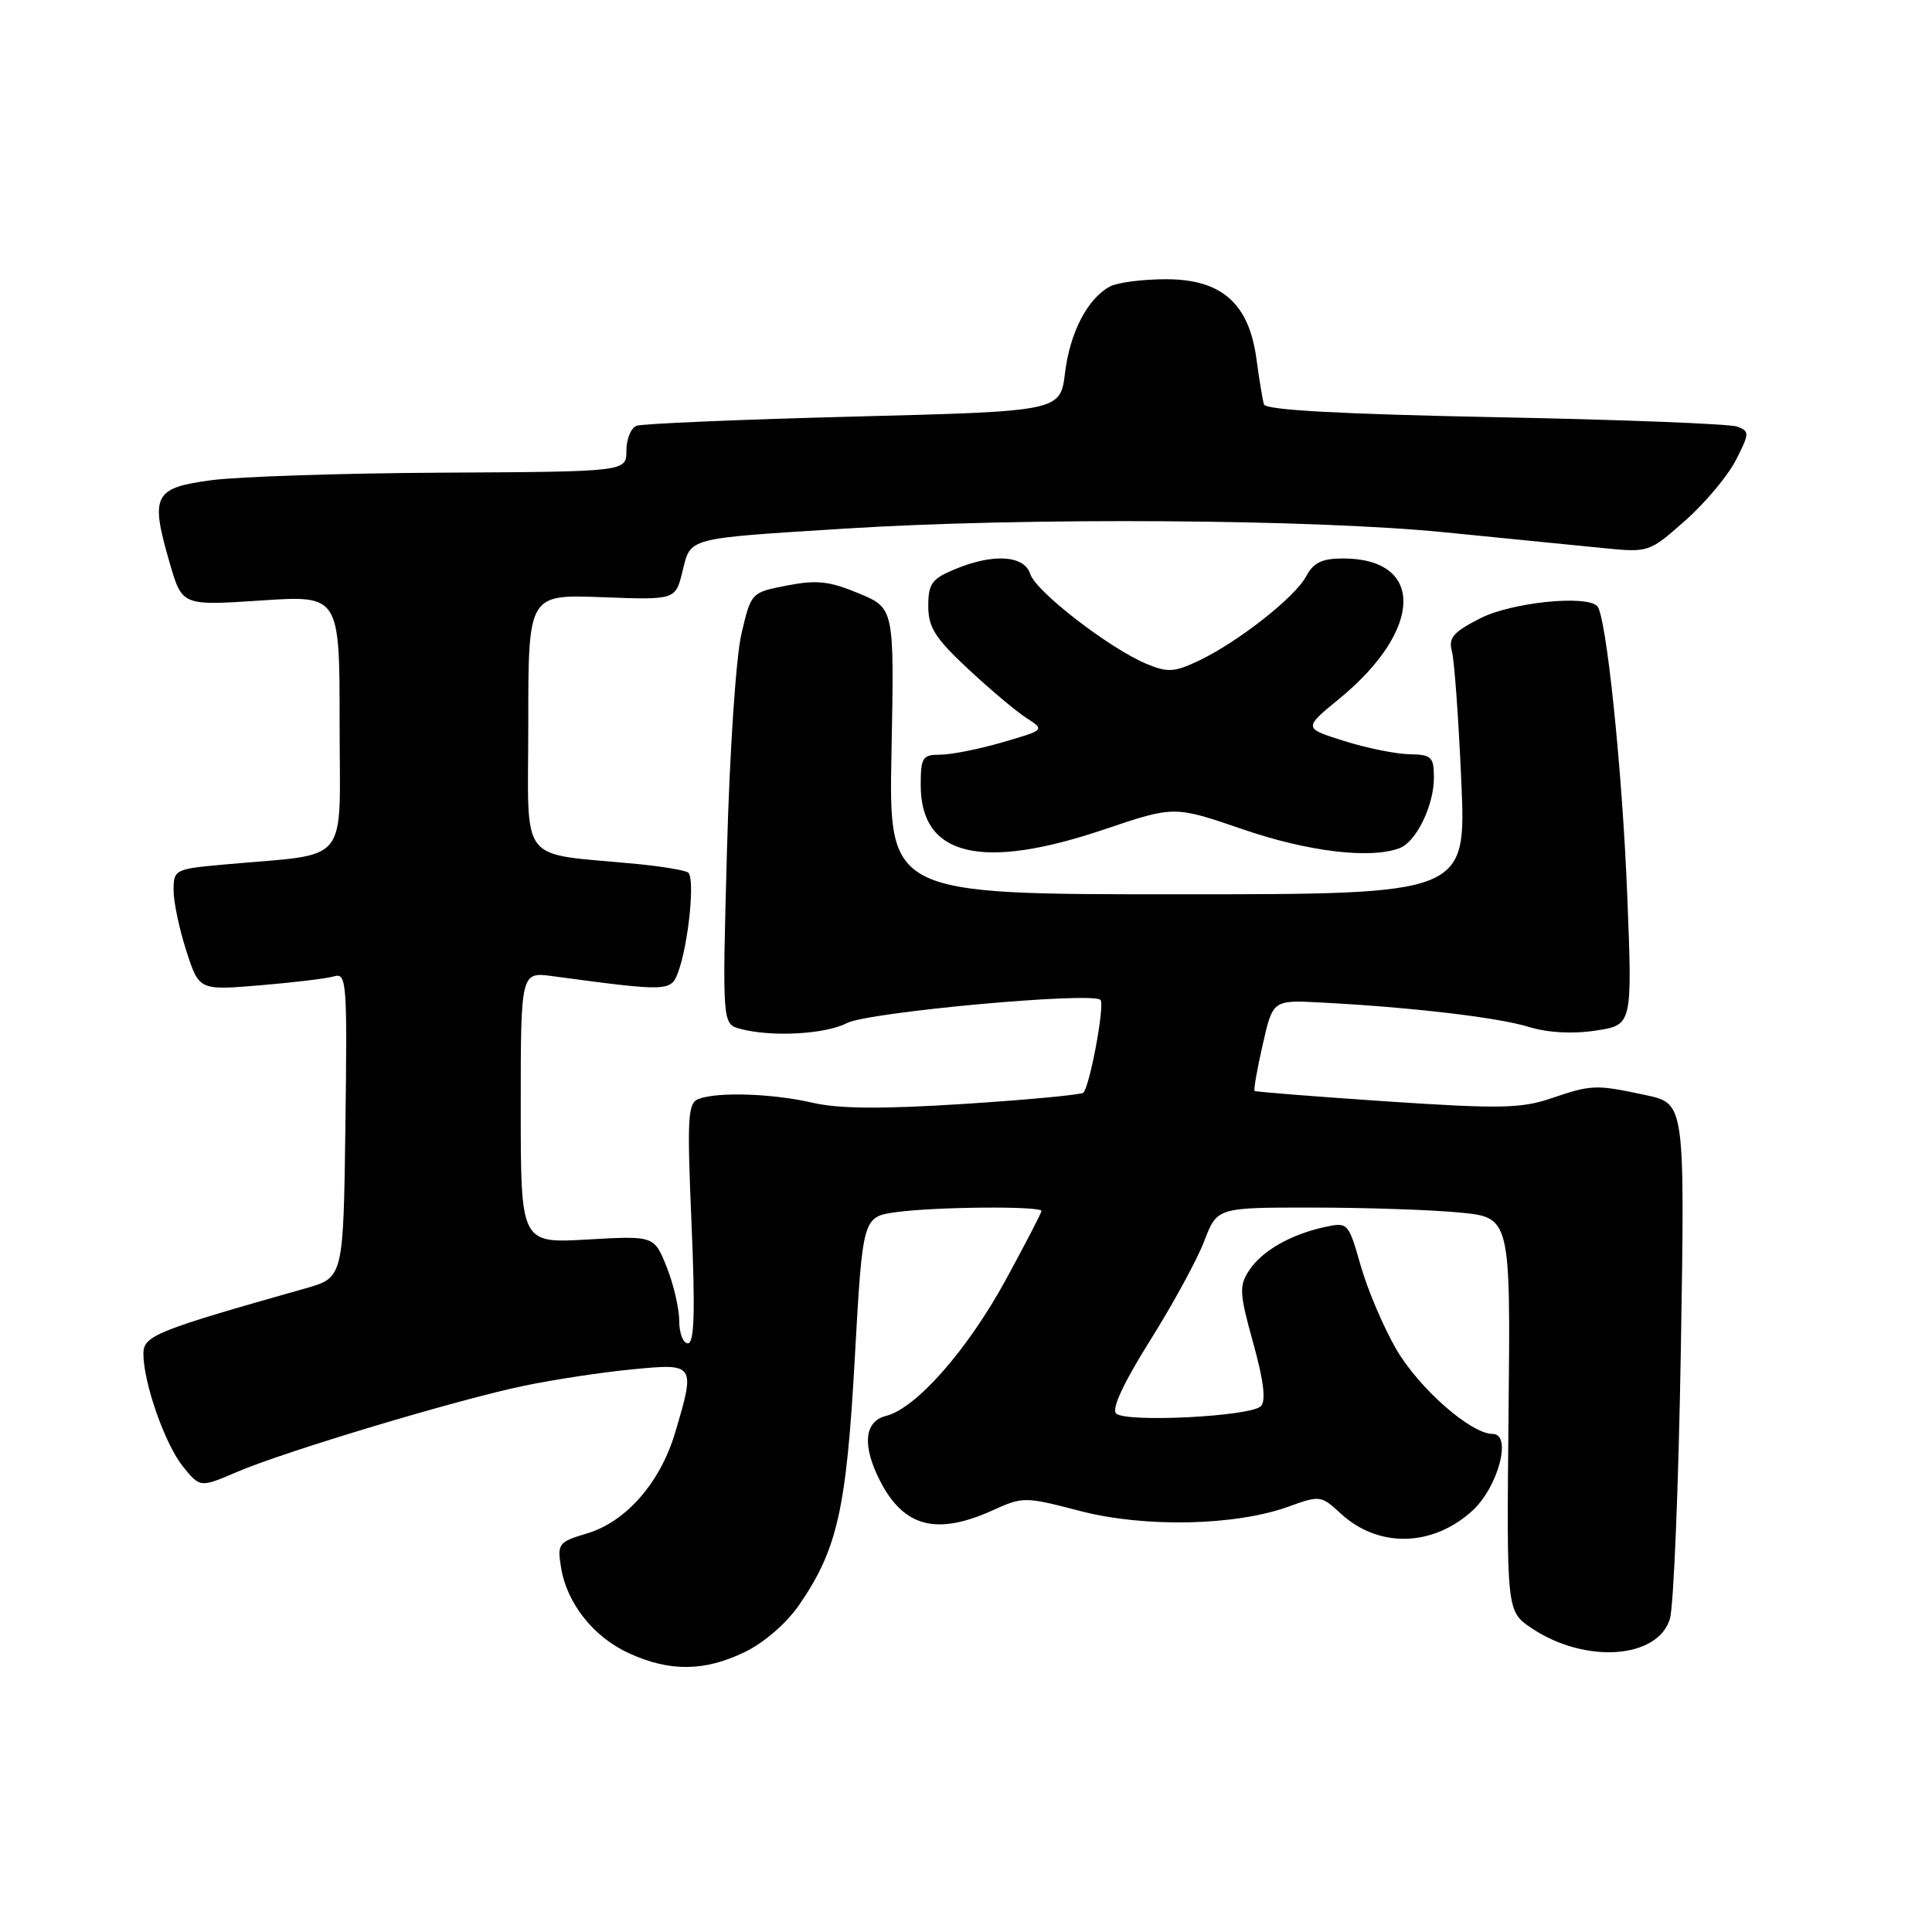 <?xml version="1.0" encoding="UTF-8" standalone="no"?>
<!DOCTYPE svg PUBLIC "-//W3C//DTD SVG 1.1//EN" "http://www.w3.org/Graphics/SVG/1.1/DTD/svg11.dtd" >
<svg xmlns="http://www.w3.org/2000/svg" xmlns:xlink="http://www.w3.org/1999/xlink" version="1.1" viewBox="0 0 256 256">
 <g >
 <path fill="currentColor"
d=" M 98.70 218.90 C 101.25 217.67 104.22 215.09 105.90 212.65 C 110.96 205.29 112.16 199.97 113.27 179.86 C 114.31 161.23 114.31 161.23 118.79 160.61 C 124.02 159.90 138.00 159.79 138.00 160.46 C 138.00 160.71 135.86 164.83 133.25 169.62 C 128.19 178.89 121.39 186.61 117.42 187.61 C 114.49 188.34 114.21 191.57 116.65 196.30 C 119.79 202.37 124.14 203.48 131.57 200.11 C 135.54 198.31 135.81 198.31 143.07 200.20 C 151.63 202.44 163.69 202.19 170.75 199.63 C 174.88 198.13 175.06 198.16 177.62 200.52 C 182.59 205.13 189.74 205.01 195.04 200.23 C 198.50 197.11 200.41 190.00 197.78 190.00 C 194.89 190.00 188.01 183.95 185.00 178.76 C 183.32 175.87 181.21 170.89 180.30 167.71 C 178.67 162.00 178.61 161.93 175.57 162.58 C 171.04 163.56 167.22 165.74 165.52 168.33 C 164.17 170.39 164.22 171.35 166.06 177.96 C 167.45 182.98 167.77 185.63 167.07 186.33 C 165.70 187.70 149.13 188.53 147.89 187.29 C 147.27 186.67 148.89 183.21 152.40 177.61 C 155.41 172.82 158.64 166.89 159.57 164.45 C 161.27 160.00 161.27 160.00 173.89 160.01 C 180.82 160.01 189.57 160.30 193.33 160.66 C 200.16 161.30 200.16 161.30 199.89 187.40 C 199.63 213.50 199.63 213.50 202.93 215.73 C 209.98 220.48 219.67 219.84 221.27 214.50 C 221.77 212.85 222.42 196.81 222.72 178.86 C 223.26 146.22 223.26 146.22 218.08 145.11 C 211.43 143.69 210.95 143.70 205.52 145.54 C 201.58 146.88 198.72 146.94 183.74 145.94 C 174.26 145.30 166.38 144.68 166.24 144.55 C 166.09 144.42 166.58 141.65 167.32 138.40 C 168.66 132.50 168.66 132.50 175.08 132.84 C 186.97 133.46 198.47 134.81 202.53 136.06 C 205.08 136.84 208.34 137.03 211.43 136.56 C 216.30 135.83 216.30 135.83 215.62 118.67 C 214.96 101.95 212.83 81.50 211.64 80.31 C 210.13 78.80 200.26 79.83 196.14 81.93 C 192.55 83.76 191.90 84.52 192.39 86.32 C 192.71 87.52 193.27 95.25 193.63 103.50 C 194.29 118.50 194.29 118.50 156.02 118.50 C 117.75 118.50 117.75 118.50 118.13 99.54 C 118.50 80.58 118.50 80.58 113.78 78.62 C 109.90 77.00 108.21 76.82 104.30 77.58 C 99.53 78.50 99.53 78.50 98.24 84.00 C 97.52 87.09 96.68 99.64 96.33 112.59 C 95.70 135.69 95.70 135.69 98.10 136.33 C 102.23 137.44 109.38 137.05 112.23 135.56 C 115.02 134.11 144.72 131.39 145.82 132.49 C 146.42 133.09 144.42 143.91 143.55 144.79 C 143.27 145.06 136.20 145.73 127.82 146.27 C 116.90 146.97 111.22 146.93 107.72 146.13 C 102.38 144.89 95.08 144.65 92.56 145.62 C 91.13 146.16 91.03 148.05 91.63 162.12 C 92.13 173.84 92.00 178.00 91.15 178.00 C 90.52 178.00 90.00 176.66 90.00 175.02 C 90.00 173.38 89.25 170.17 88.34 167.89 C 86.68 163.74 86.68 163.74 77.84 164.24 C 69.00 164.75 69.00 164.75 69.00 146.76 C 69.00 128.77 69.00 128.77 73.25 129.35 C 88.49 131.40 88.90 131.39 89.84 128.86 C 91.25 125.07 92.13 116.20 91.16 115.60 C 90.67 115.30 87.62 114.79 84.39 114.48 C 68.41 112.93 70.00 114.99 70.00 95.82 C 70.00 78.77 70.00 78.77 79.75 79.13 C 89.50 79.50 89.50 79.50 90.43 75.72 C 91.56 71.17 90.76 71.38 112.03 70.04 C 135.83 68.54 173.89 68.78 191.50 70.54 C 199.75 71.36 209.20 72.30 212.50 72.63 C 218.46 73.22 218.53 73.19 223.29 68.99 C 225.93 66.66 228.95 63.05 230.01 60.97 C 231.82 57.44 231.83 57.15 230.22 56.53 C 229.27 56.17 214.85 55.60 198.16 55.28 C 177.60 54.87 167.71 54.33 167.48 53.59 C 167.30 52.99 166.85 50.29 166.49 47.59 C 165.50 40.20 161.88 37.00 154.51 37.00 C 151.41 37.00 148.06 37.43 147.08 37.96 C 144.11 39.55 141.78 44.03 141.12 49.41 C 140.50 54.50 140.50 54.50 113.09 55.20 C 98.02 55.59 85.08 56.14 84.34 56.42 C 83.60 56.71 83.00 58.19 83.00 59.72 C 83.00 62.50 83.00 62.50 58.75 62.63 C 45.41 62.70 31.58 63.15 28.00 63.63 C 20.35 64.65 19.87 65.61 22.50 74.64 C 24.13 80.26 24.13 80.26 34.57 79.57 C 45.00 78.87 45.00 78.87 45.00 95.87 C 45.00 115.05 46.67 113.01 29.75 114.55 C 23.17 115.14 23.00 115.23 23.00 117.96 C 23.00 119.51 23.76 123.12 24.69 126.00 C 26.38 131.23 26.38 131.23 34.44 130.56 C 38.87 130.19 43.30 129.66 44.27 129.37 C 45.93 128.88 46.02 130.12 45.77 149.07 C 45.50 169.29 45.50 169.29 40.50 170.71 C 20.75 176.29 19.00 176.99 19.00 179.35 C 19.00 183.22 21.85 191.35 24.24 194.32 C 26.52 197.13 26.52 197.13 31.38 195.05 C 37.77 192.31 60.65 185.44 69.50 183.61 C 73.35 182.81 79.76 181.83 83.75 181.45 C 92.12 180.63 92.17 180.71 89.46 189.83 C 87.49 196.45 82.97 201.63 77.81 203.18 C 73.99 204.32 73.83 204.54 74.34 207.70 C 75.11 212.47 78.67 216.95 83.40 219.09 C 88.78 221.54 93.38 221.48 98.70 218.90 Z  M 146.38 109.88 C 155.59 106.77 155.59 106.77 164.66 109.88 C 173.32 112.86 181.62 113.85 185.46 112.38 C 187.67 111.53 190.00 106.74 190.00 103.05 C 190.00 100.29 189.69 99.99 186.75 99.94 C 184.96 99.91 181.07 99.12 178.10 98.18 C 172.70 96.49 172.70 96.49 177.46 92.59 C 188.58 83.47 188.83 74.00 177.95 74.00 C 175.17 74.00 174.04 74.55 173.07 76.37 C 171.57 79.16 164.04 85.08 158.82 87.56 C 155.63 89.07 154.72 89.13 151.95 87.98 C 147.05 85.95 137.26 78.39 136.52 76.07 C 135.72 73.56 131.60 73.30 126.47 75.45 C 123.47 76.70 123.00 77.36 123.00 80.30 C 123.00 83.12 123.90 84.55 128.25 88.61 C 131.14 91.31 134.62 94.24 135.98 95.12 C 138.47 96.72 138.47 96.72 132.83 98.36 C 129.73 99.26 126.02 100.00 124.60 100.00 C 122.23 100.00 122.00 100.36 122.00 104.05 C 122.00 113.47 130.07 115.40 146.38 109.88 Z "/>
</g>
</svg>